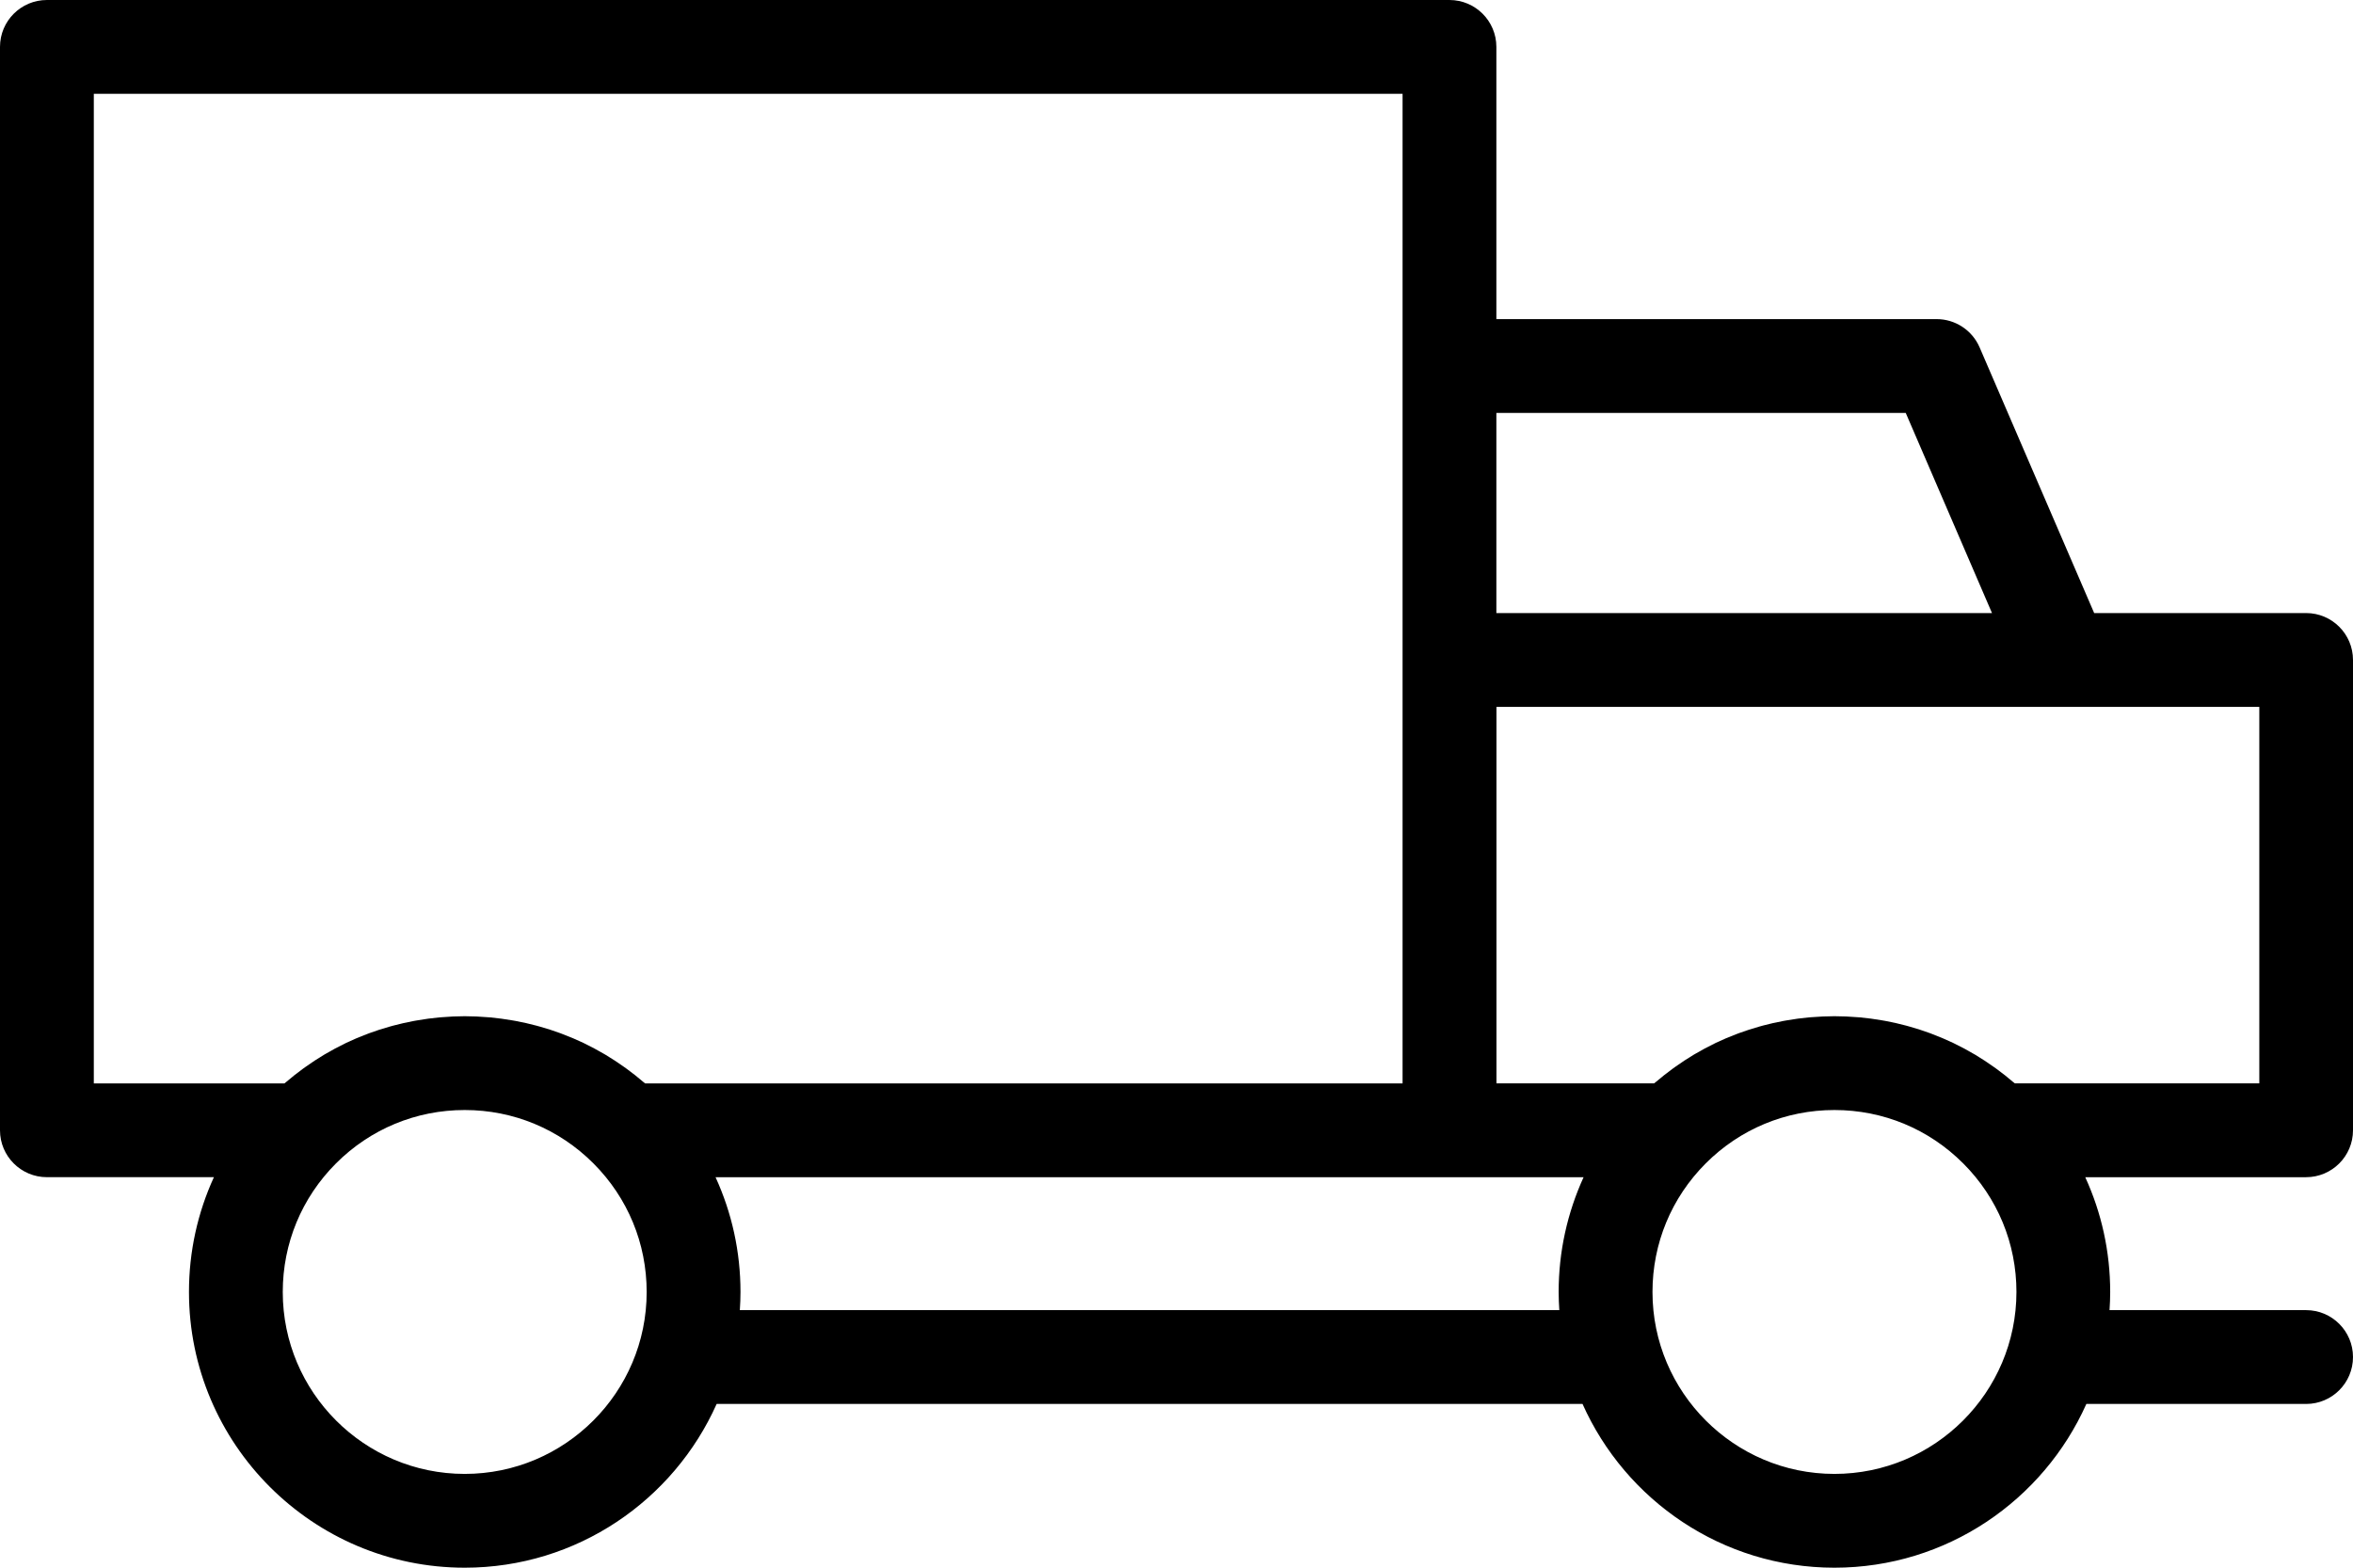 <?xml version="1.0" encoding="utf-8"?>
<!-- Generator: Adobe Illustrator 16.0.0, SVG Export Plug-In . SVG Version: 6.00 Build 0)  -->
<!DOCTYPE svg PUBLIC "-//W3C//DTD SVG 1.1//EN" "http://www.w3.org/Graphics/SVG/1.1/DTD/svg11.dtd">
<svg version="1.1" id="Capa_1" xmlns="http://www.w3.org/2000/svg" xmlns:xlink="http://www.w3.org/1999/xlink" x="0px" y="0px"
	 width="100px" height="66.627px" viewBox="0 0 100 66.627" enable-background="new 0 0 100 66.627" xml:space="preserve">
<path d="M100,48.037V28.049c0-1.101-0.893-1.994-1.993-1.994H89l-4.867-11.288c-0.314-0.731-1.034-1.205-1.83-1.205
	H63.594V1.993C63.594,0.893,62.701,0,61.6,0H1.993C0.893,0,0,0.893,0,1.993v46.044c0,1.101,0.893,1.993,1.993,1.993h7.098
	c-0.693,1.512-1.06,3.167-1.06,4.878c0,6.463,5.257,11.719,11.72,11.719c4.768,0,8.877-2.863,10.706-6.959h36.799
	c1.828,4.096,5.938,6.959,10.705,6.959c4.769,0,8.878-2.863,10.707-6.959h9.339c1.101,0,1.993-0.893,1.993-1.994
	c0-1.101-0.893-1.993-1.993-1.993h-8.354c0.017-0.255,0.028-0.513,0.028-0.772c0-1.711-0.367-3.366-1.06-4.878h9.385
	C99.107,50.03,100,49.138,100,48.037z M80.992,17.55l3.666,8.506H63.594V17.55H80.992z M3.987,3.987h55.621v24.063v17.994h-32.19
	c-0.021-0.018-0.045-0.034-0.067-0.052c-0.232-0.199-0.471-0.389-0.716-0.567c-0.037-0.027-0.075-0.053-0.112-0.08
	c-0.256-0.182-0.517-0.355-0.785-0.515c-0.02-0.012-0.04-0.022-0.059-0.034c-0.273-0.16-0.551-0.31-0.835-0.447
	c-0.017-0.008-0.034-0.018-0.051-0.026c-0.283-0.135-0.572-0.256-0.865-0.367c-0.04-0.016-0.079-0.031-0.119-0.046
	c-0.284-0.105-0.573-0.198-0.865-0.279c-0.049-0.014-0.098-0.028-0.147-0.041c-0.292-0.078-0.586-0.145-0.884-0.2
	c-0.049-0.009-0.097-0.017-0.146-0.025c-0.304-0.053-0.611-0.095-0.921-0.124c-0.036-0.003-0.072-0.005-0.107-0.008
	c-0.327-0.027-0.655-0.044-0.987-0.044c-0.331,0-0.66,0.017-0.986,0.044c-0.036,0.003-0.072,0.004-0.107,0.008
	c-0.31,0.028-0.617,0.071-0.921,0.124c-0.049,0.008-0.098,0.016-0.146,0.025c-0.298,0.055-0.592,0.123-0.884,0.2
	c-0.049,0.013-0.099,0.027-0.147,0.041c-0.292,0.082-0.581,0.174-0.865,0.279c-0.04,0.015-0.079,0.03-0.119,0.046
	c-0.293,0.111-0.583,0.232-0.865,0.367c-0.018,0.008-0.034,0.018-0.051,0.026c-0.284,0.137-0.563,0.287-0.835,0.447
	c-0.02,0.012-0.04,0.022-0.059,0.034c-0.269,0.16-0.529,0.333-0.785,0.515c-0.037,0.027-0.075,0.053-0.112,0.08
	c-0.245,0.178-0.483,0.368-0.716,0.567c-0.021,0.019-0.045,0.034-0.066,0.052H3.987V3.987z M19.75,62.641
	c-4.264,0-7.733-3.469-7.733-7.732c0-2.063,0.803-4.003,2.261-5.463c1.461-1.464,3.405-2.27,5.472-2.27s4.01,0.806,5.471,2.269
	c0,0,0,0,0.001,0.001c1.458,1.46,2.261,3.4,2.261,5.463C27.483,59.172,24.015,62.641,19.75,62.641z M31.442,55.681
	c0.017-0.255,0.028-0.513,0.028-0.772c0-1.711-0.367-3.366-1.06-4.878H61.6h5.701c-0.691,1.512-1.06,3.167-1.06,4.878
	c0,0.26,0.012,0.518,0.028,0.772H31.442z M77.961,62.641c-4.264,0-7.732-3.469-7.732-7.732c0-2.063,0.803-4.002,2.261-5.463
	c1.462-1.464,3.405-2.27,5.472-2.27c2.068,0,4.012,0.806,5.473,2.27c0,0,0,0,0.001,0c1.458,1.46,2.261,3.401,2.261,5.462
	C85.695,59.172,82.225,62.641,77.961,62.641z M96.014,46.043H85.628c-0.021-0.017-0.042-0.032-0.063-0.049
	c-0.233-0.201-0.474-0.392-0.722-0.572c-0.035-0.026-0.072-0.051-0.107-0.076c-0.257-0.183-0.519-0.356-0.787-0.517
	c-0.02-0.012-0.041-0.022-0.061-0.034c-0.271-0.161-0.55-0.31-0.834-0.447c-0.018-0.008-0.034-0.018-0.052-0.026
	c-0.282-0.135-0.571-0.255-0.863-0.367c-0.041-0.016-0.081-0.032-0.122-0.047c-0.283-0.104-0.57-0.196-0.862-0.278
	c-0.05-0.014-0.101-0.028-0.15-0.042c-0.29-0.077-0.584-0.145-0.881-0.199c-0.05-0.009-0.1-0.017-0.149-0.026
	c-0.303-0.052-0.609-0.095-0.919-0.123c-0.036-0.003-0.073-0.005-0.108-0.008c-0.326-0.027-0.655-0.043-0.986-0.043
	c-0.33,0-0.659,0.017-0.985,0.043c-0.036,0.003-0.072,0.005-0.108,0.008c-0.31,0.028-0.615,0.07-0.918,0.123
	c-0.051,0.009-0.101,0.017-0.15,0.026c-0.297,0.054-0.59,0.122-0.879,0.198c-0.052,0.014-0.103,0.028-0.153,0.043
	c-0.29,0.082-0.577,0.173-0.859,0.277c-0.042,0.015-0.083,0.032-0.126,0.048c-0.291,0.111-0.578,0.231-0.859,0.365
	c-0.02,0.009-0.037,0.02-0.057,0.029c-0.281,0.136-0.557,0.284-0.826,0.442c-0.021,0.013-0.044,0.024-0.064,0.037
	c-0.268,0.16-0.527,0.332-0.783,0.514c-0.037,0.027-0.076,0.053-0.113,0.081c-0.246,0.179-0.484,0.369-0.718,0.568
	c-0.021,0.018-0.044,0.033-0.065,0.051h-6.701V30.042h24.089c0.002,0,0.005,0,0.007,0s0.003,0,0.005,0h8.319V46.043z"/>
</svg>
